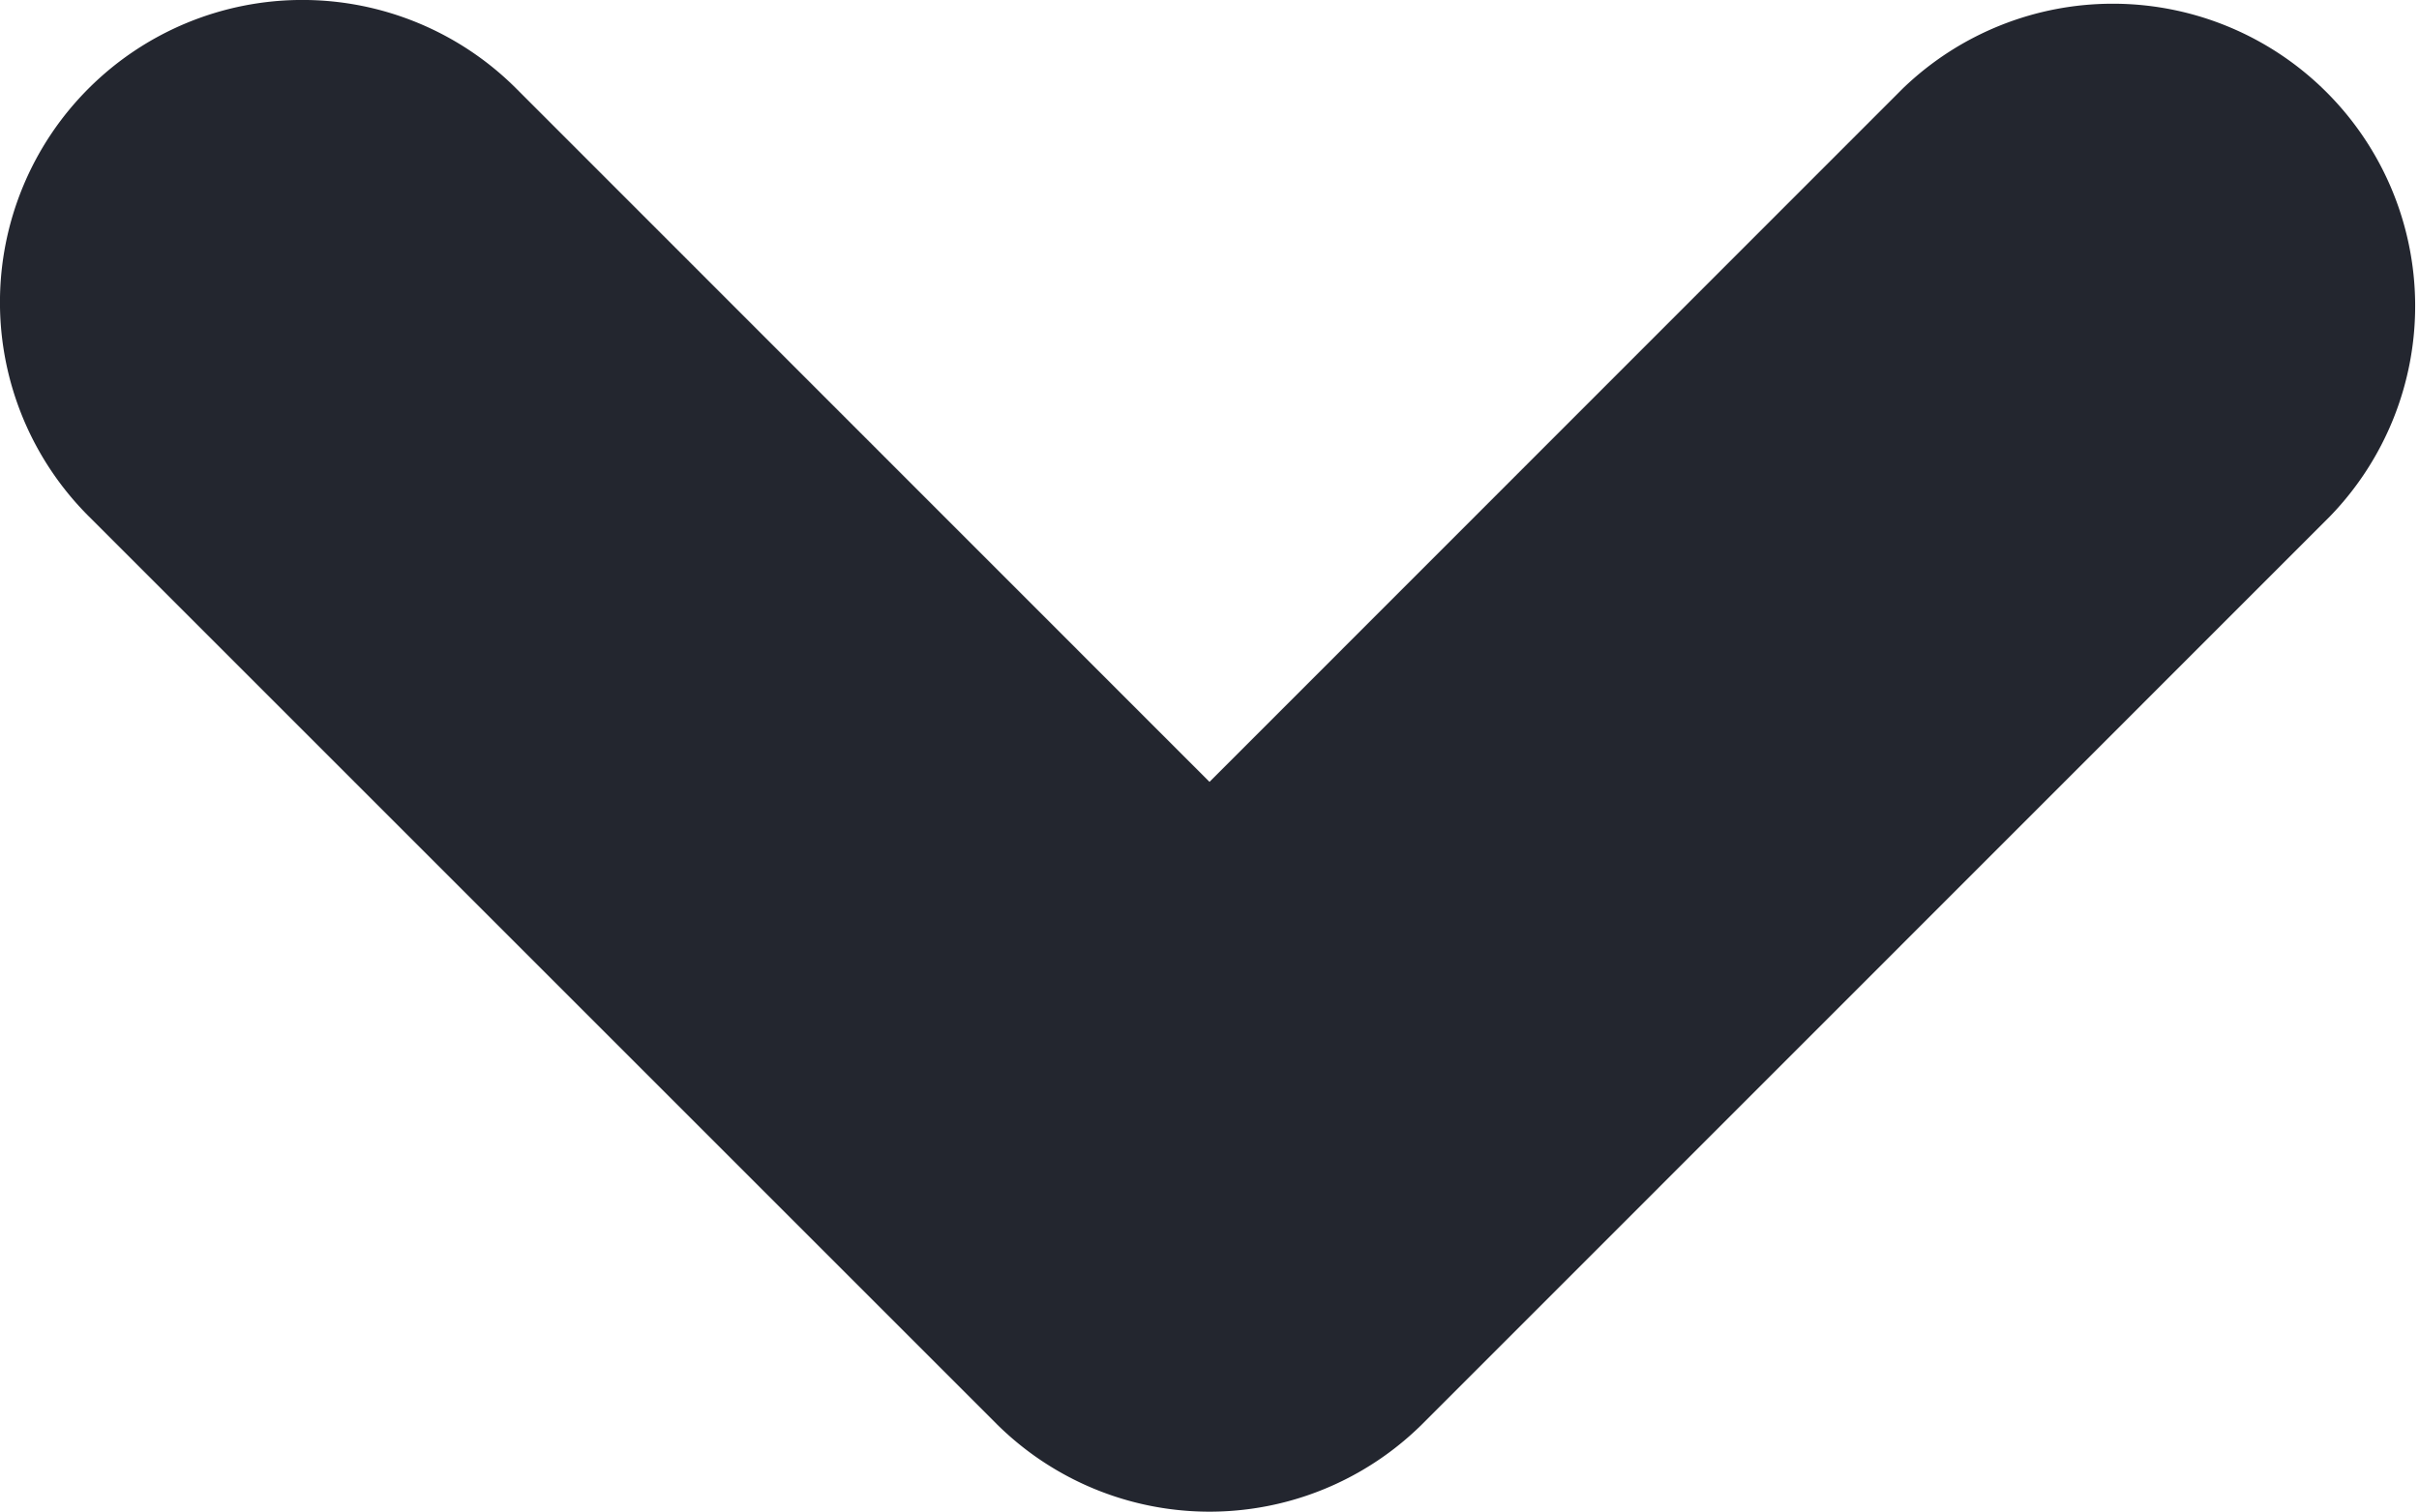<svg xmlns="http://www.w3.org/2000/svg" width="10" height="6.251" viewBox="0 0 10 6.251">
  <path id="arrow_down_icons" d="M5.884,4.116a1.249,1.249,0,0,1,0,1.768l-3.75,3.75A1.25,1.25,0,0,1,.366,7.866L3.233,5,.366,2.134A1.25,1.25,0,0,1,2.134.367Z" transform="translate(10) rotate(90)" fill="#23262f"/>
</svg>

